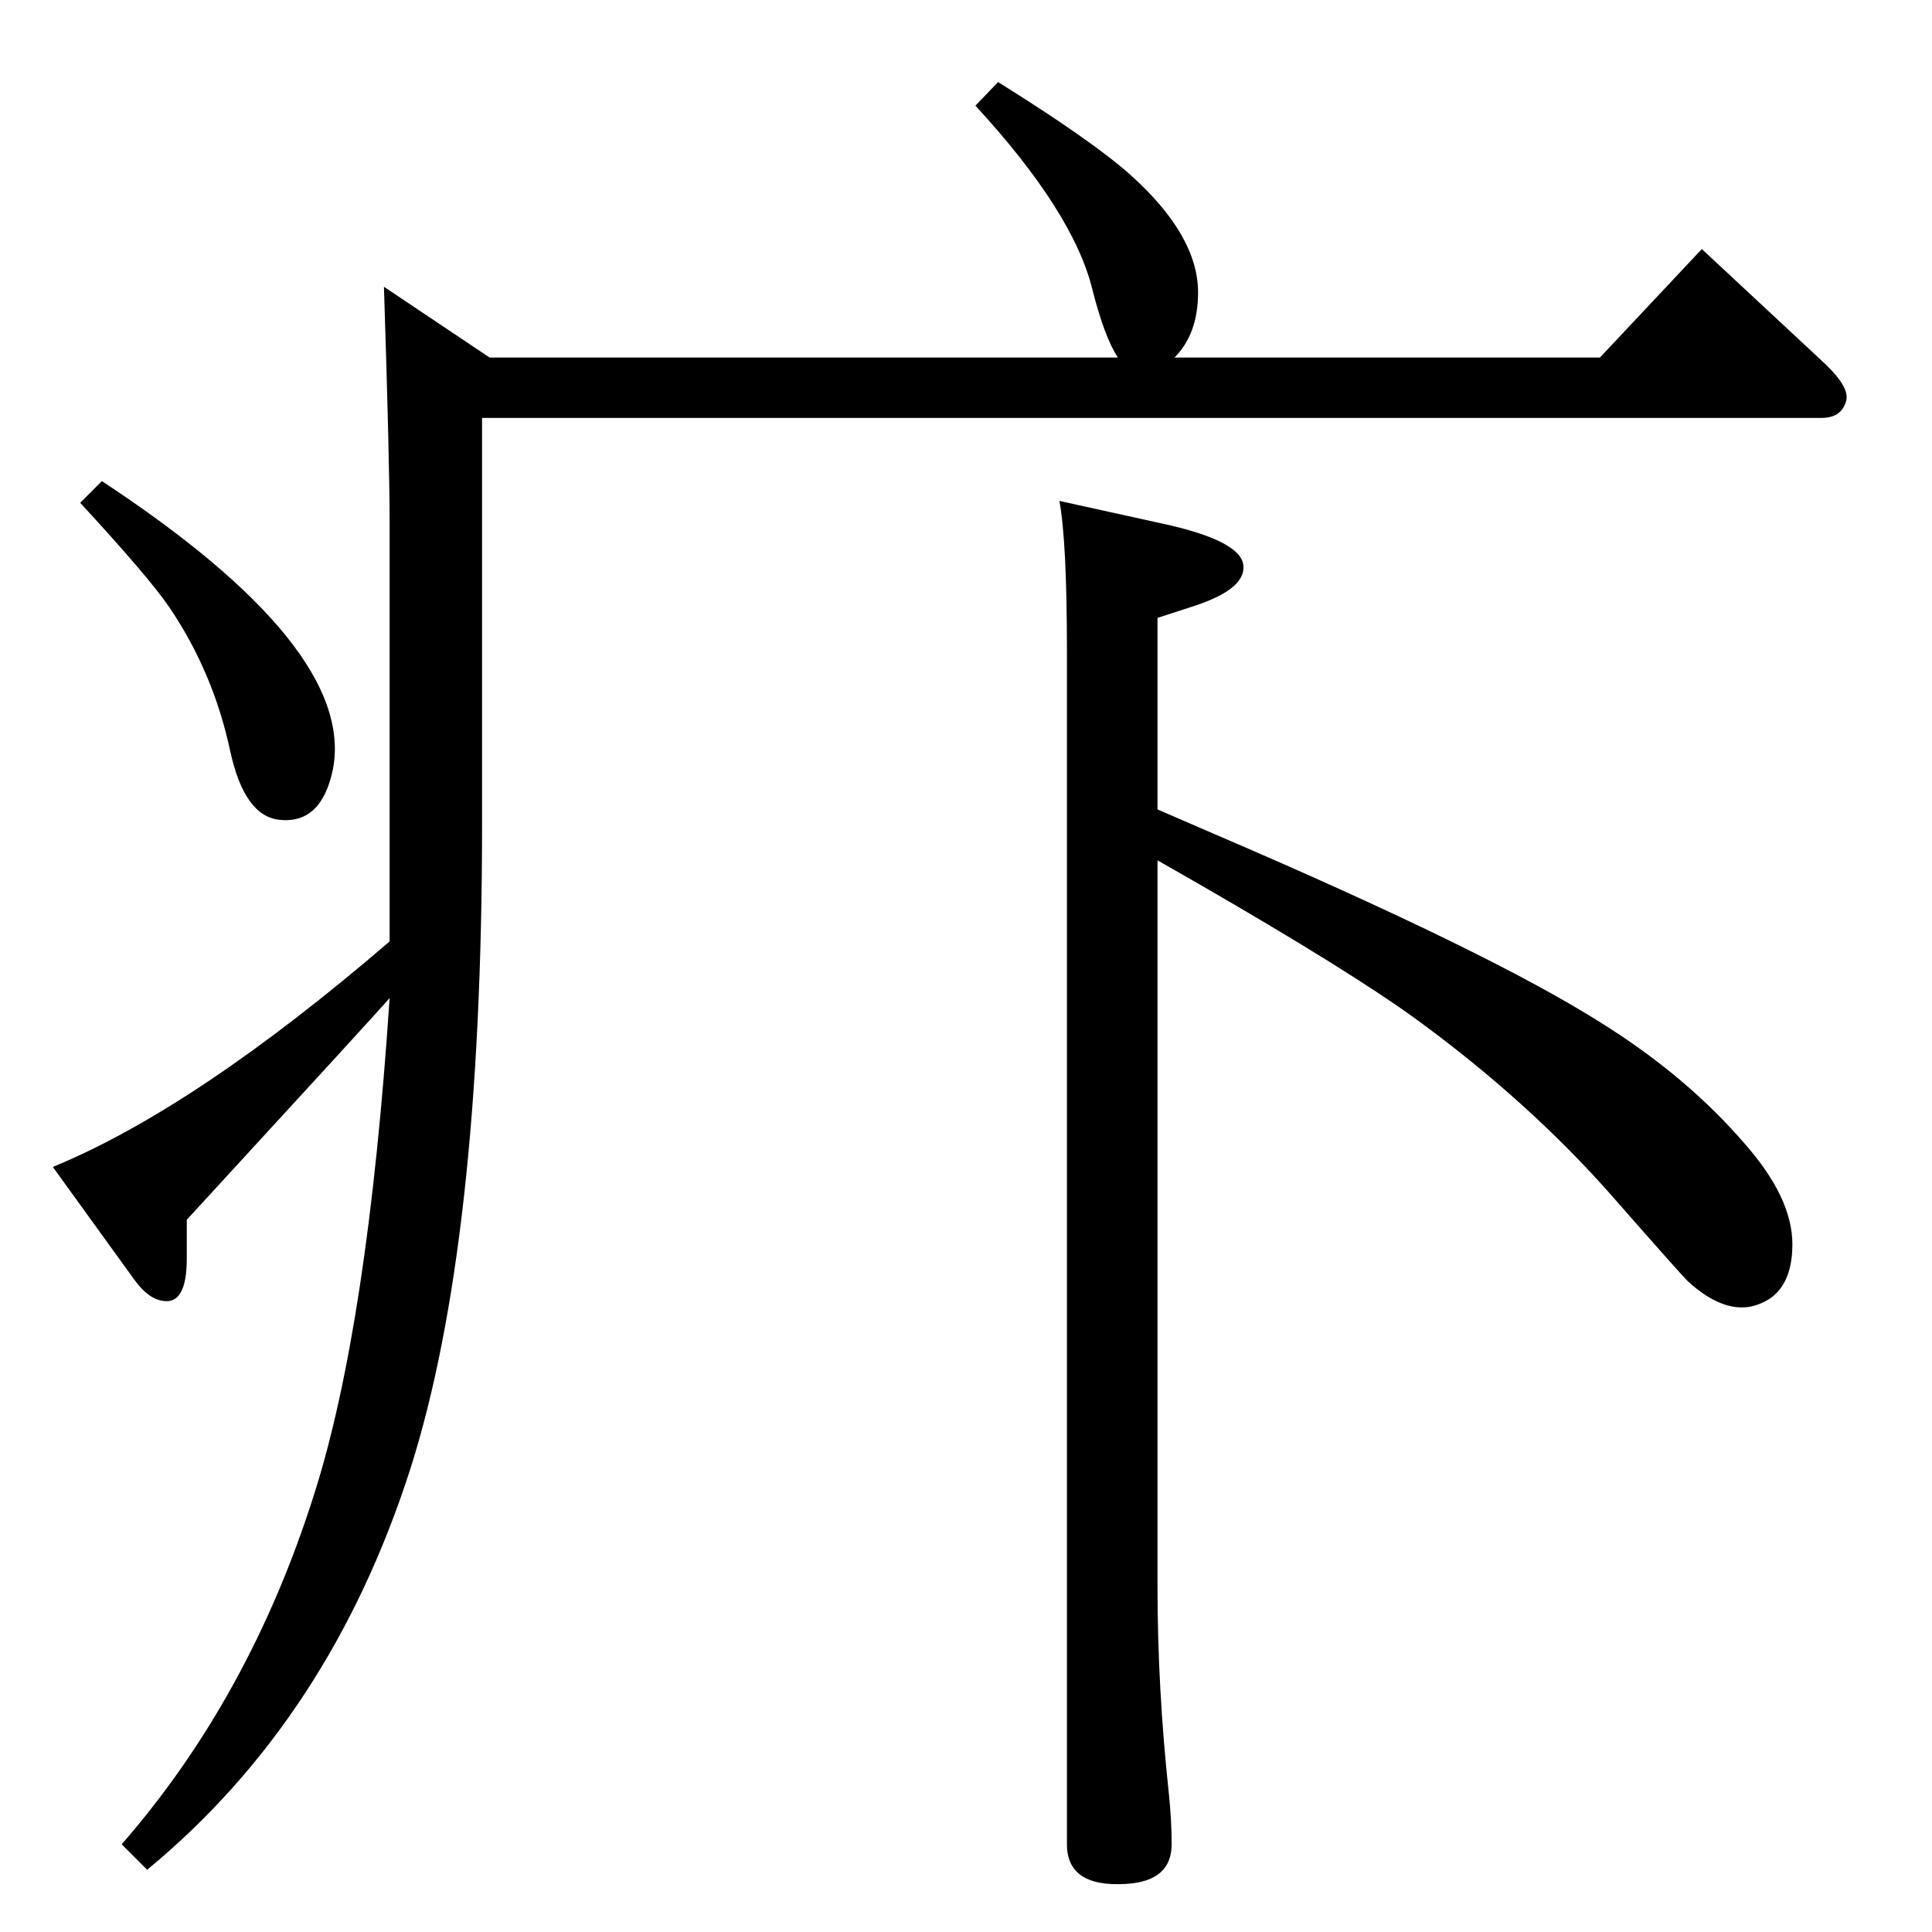 <?xml version="1.0" standalone="no"?>
<!DOCTYPE svg PUBLIC "-//W3C//DTD SVG 1.1//EN" "http://www.w3.org/Graphics/SVG/1.1/DTD/svg11.dtd" >
<svg xmlns="http://www.w3.org/2000/svg" xmlns:xlink="http://www.w3.org/1999/xlink" version="1.1" viewBox="0 0 2048 2048">
  <g transform="matrix(1 0 0 -1 0 2048)">
   <path fill="currentColor"
d="M1227 1190l60 -26q294 -126 413 -202q89 -56 150 -127q50 -57 50 -106q0 -56 -44 -66q-31 -6 -67 27q-9 9 -80 90q-88 100 -207 187q-70 51 -233 145q-30 17 -42 24v-770q0 -107 12 -219q3 -29 3 -54q0 -39 -48 -42q-63 -4 -63 42v1264q0 117 -8 160l109 -24
q83 -18 86 -44q3 -25 -51 -43l-40 -13v-203zM519 1669h666q-14 21 -27 72q-20 82 -124 195l24 25q101 -63 141 -99q71 -64 71 -124q0 -44 -25 -69h451l108 115l131 -122q26 -25 22 -39q-5 -18 -26 -18h-1420v-431q0 -444 -76 -683q-85 -265 -279 -425l-27 27
q136 156 204 371q57 179 80 526q-11 -13 -215 -235v-41q0 -49 -25 -45q-16 2 -31 23l-86 119q151 62 357 239v445q0 64 -6 249zM108 1538q269 -177 245 -305q-12 -59 -57 -54q-37 4 -52 73q-18 84 -65 153q-22 32 -94 110z" />
  </g>

</svg>
